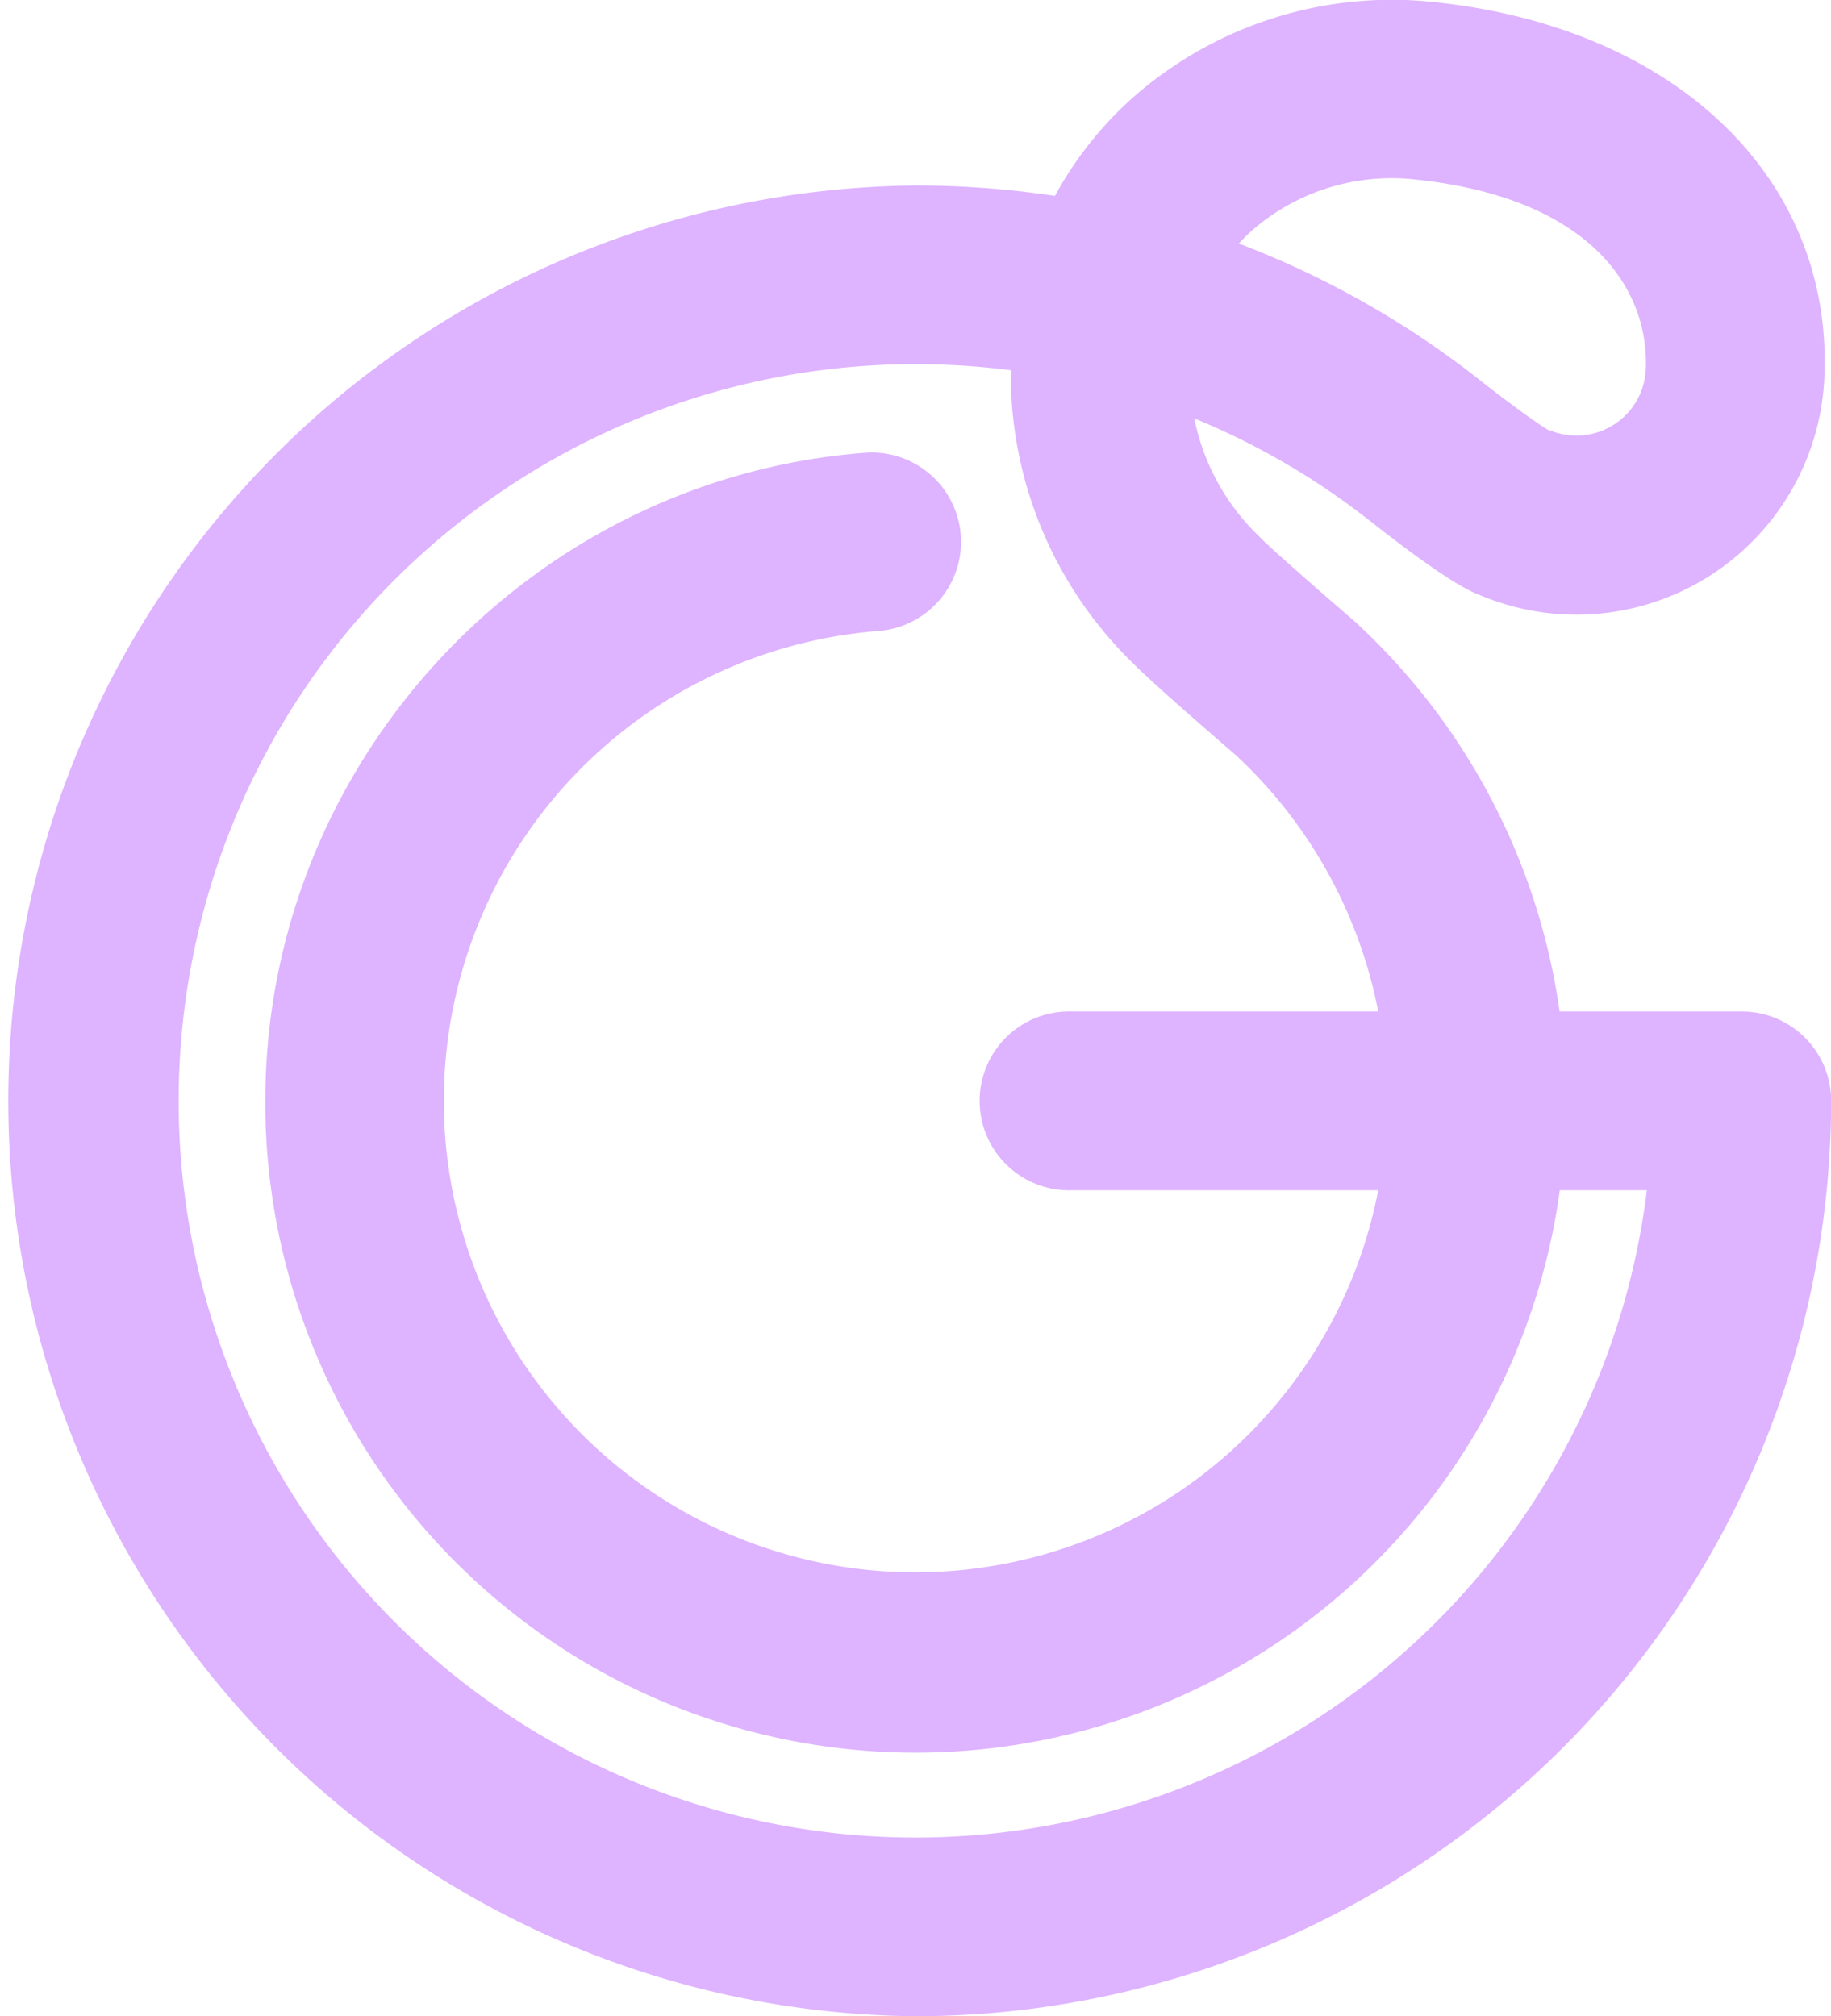 <svg id="Layer_1" data-name="Layer 1" xmlns="http://www.w3.org/2000/svg" viewBox="0 0 252.43 278.01"><defs><style>.cls-1{fill:#deb3ff;}</style></defs><path class="cls-1" d="M150,289.8a126.22,126.22,0,0,1,0-252.43,128.49,128.49,0,0,1,19.2,1.43,50.58,50.58,0,0,1,10.7-13.52,54,54,0,0,1,41.88-13.17c33.12,3.57,54.62,24.29,53.5,51.56a34.22,34.22,0,0,1-47.49,30.18h0c-.3-.12-.79-.33-1.11-.48-3.72-1.77-10.42-6.89-14.09-9.79a101.54,101.54,0,0,0-24.18-14.1,31.08,31.08,0,0,0,8.92,16.25l.31.32c1.19,1.22,7.52,6.8,12.7,11.26l.3.27a90,90,0,0,1,28.13,53.68h25.12a12.32,12.32,0,0,1,12.32,12.32A126.36,126.36,0,0,1,150,289.8ZM150,62A101.58,101.58,0,1,0,250.8,175.91h-12A89.64,89.64,0,0,1,60.34,163.58c0-46.62,36.38-85.88,82.83-89.37A12.32,12.32,0,0,1,145,98.78a65,65,0,1,0,68.77,77.13H171.5a12.33,12.33,0,1,1,0-24.65h42.27a65.21,65.21,0,0,0-19.7-35.41c-2.86-2.47-11.41-9.87-14.06-12.56a55.62,55.62,0,0,1-16.9-40.13v-.32A104.06,104.06,0,0,0,150,62Zm87.28,9.1.1,0a9.57,9.57,0,0,0,13.28-8.44c.45-11-7.6-23.52-31.52-26.09a29.31,29.31,0,0,0-22.78,7c-.64.58-1.24,1.18-1.81,1.8A125.9,125.9,0,0,1,227.8,64.22C231.51,67.15,235.79,70.27,237.25,71.11Z" transform="translate(-23.76 -11.79)"/></svg>